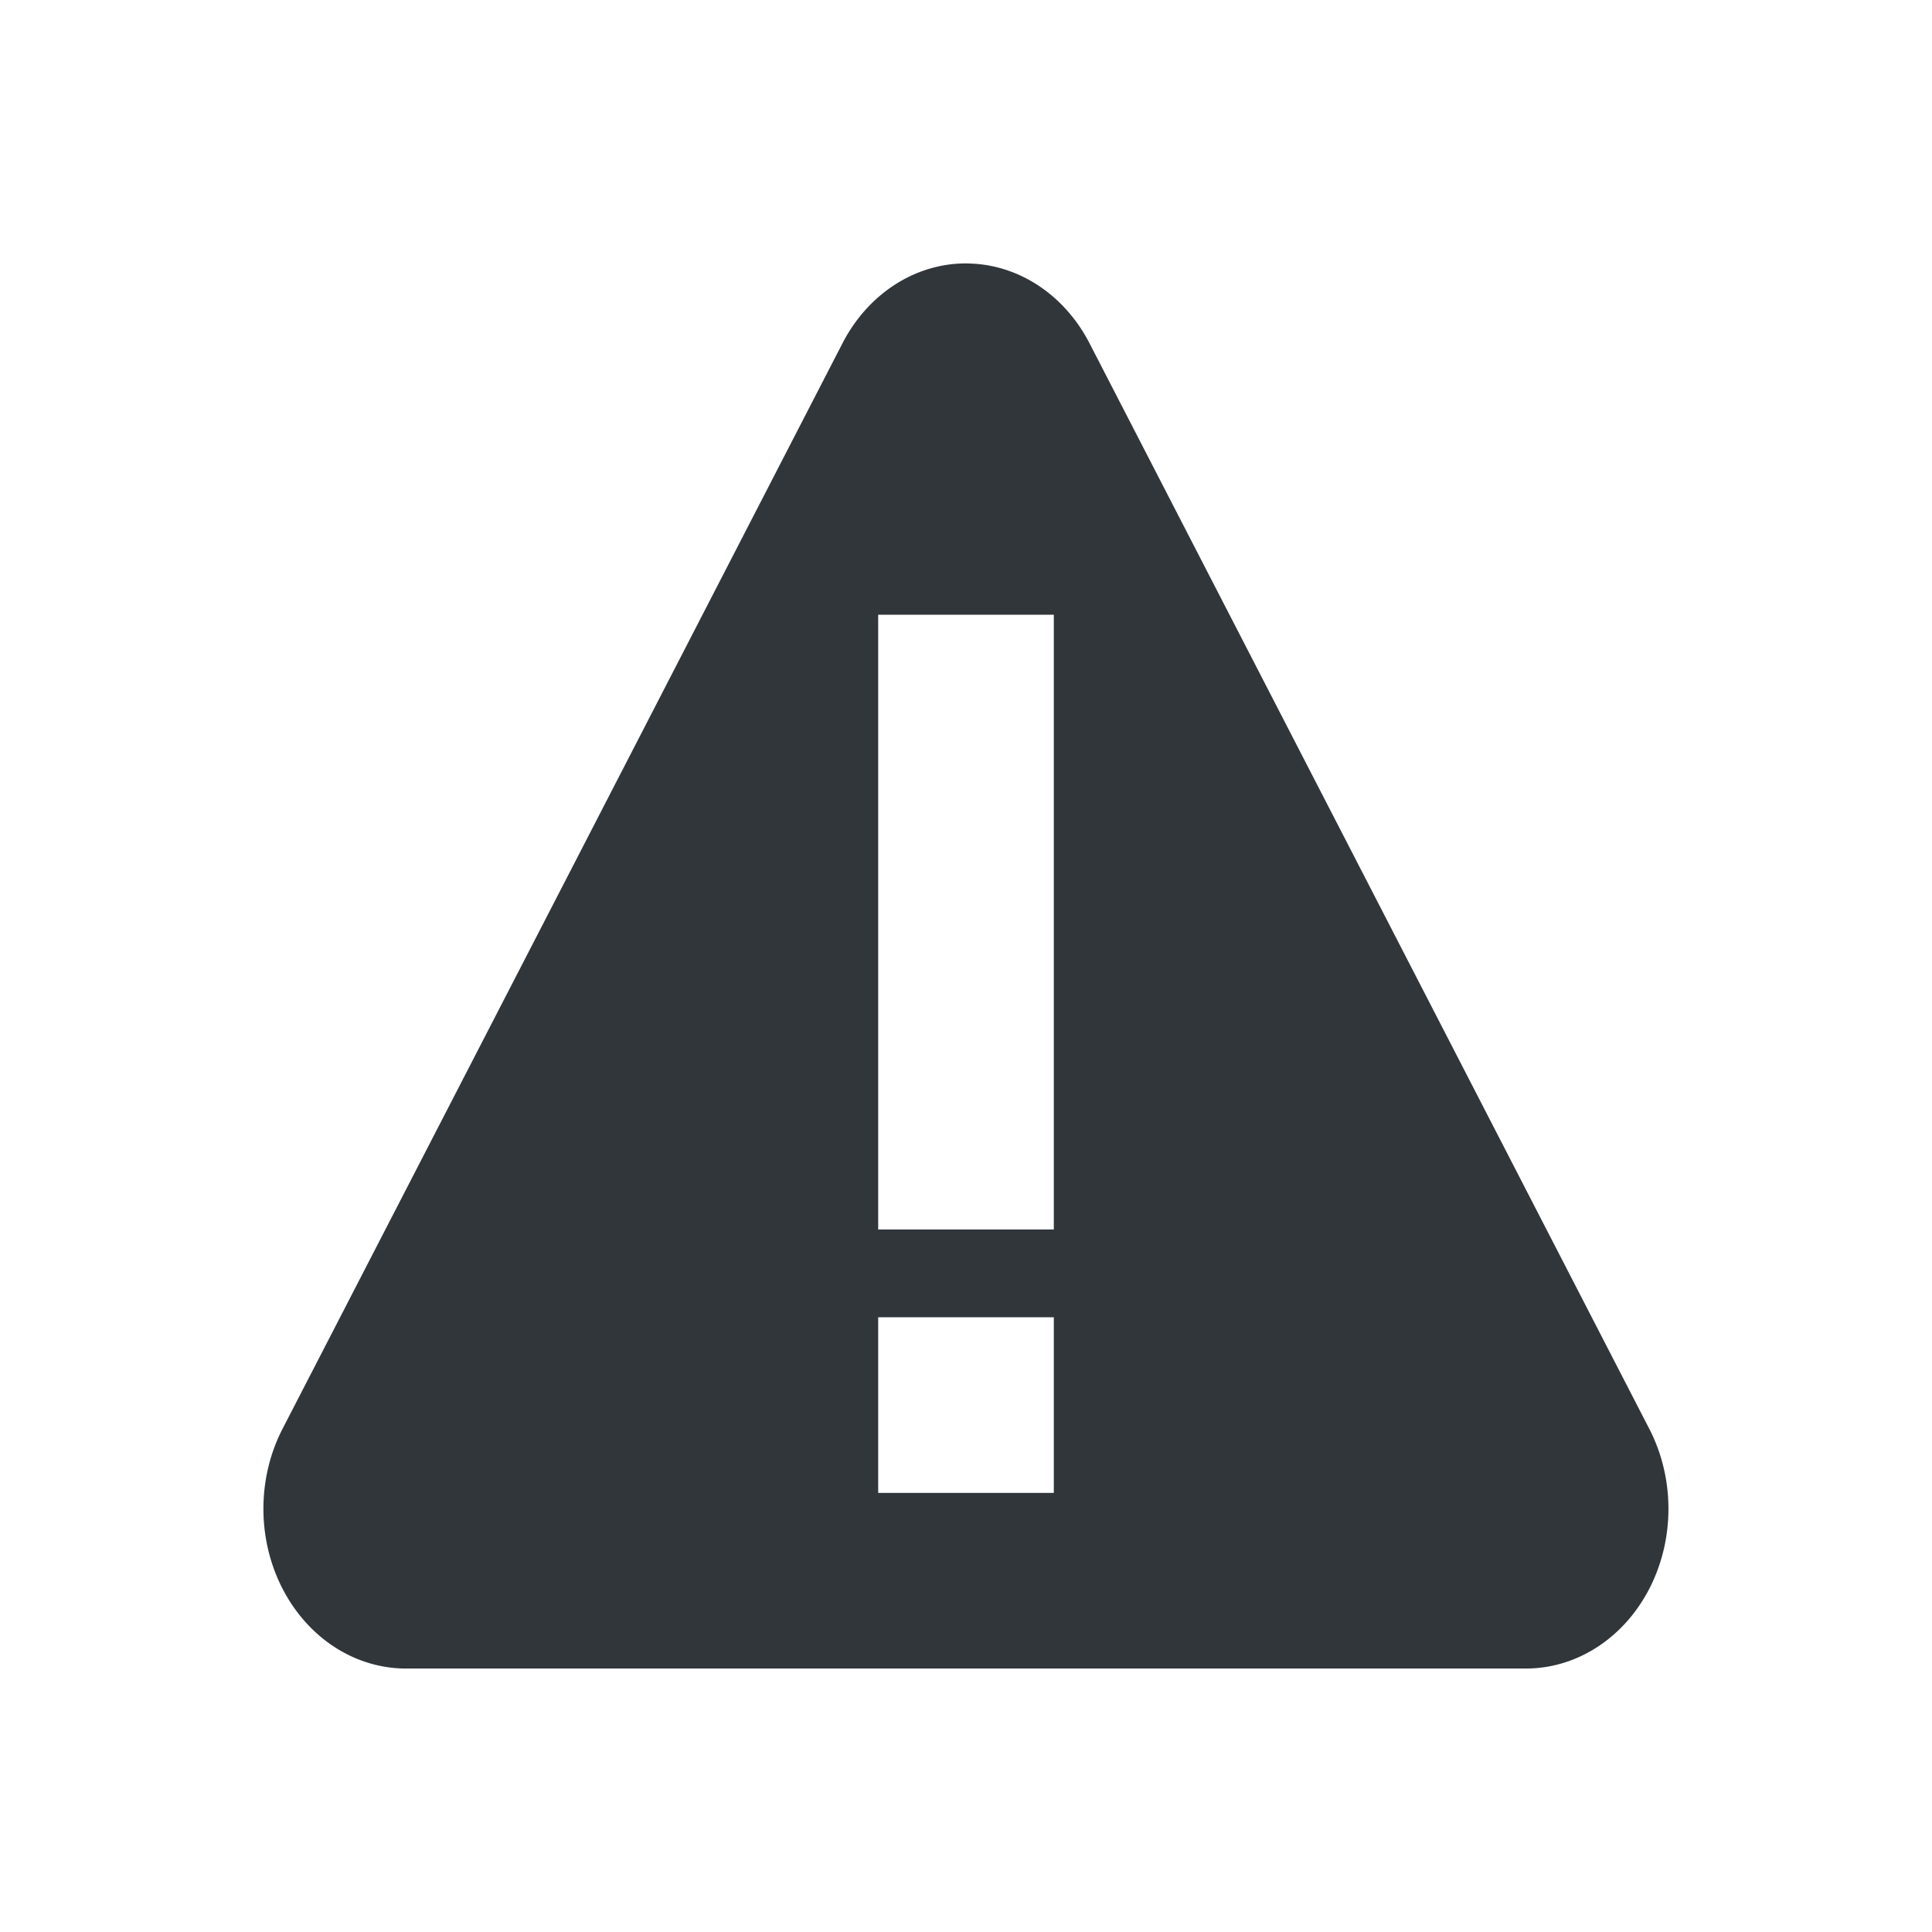<svg height="22" width="22" xmlns="http://www.w3.org/2000/svg"><path d="m10.912 3.002a1.624 1.819 0 0 0 -1.318.906l-3.188 6.182-3.189 6.181a1.624 1.819 0 0 0 -.217.868 1.624 1.819 0 0 0 1.623 1.861h6.377 6.375a1.624 1.819 0 0 0 1.406-2.729l-3.187-6.181-3.188-6.182a1.624 1.819 0 0 0 -1.332-.906 1.624 1.819 0 0 0 -.162 0zm-.912 3.998h2v7h-2zm0 8h2v2h-2z" fill="#31363b" transform=""/></svg>